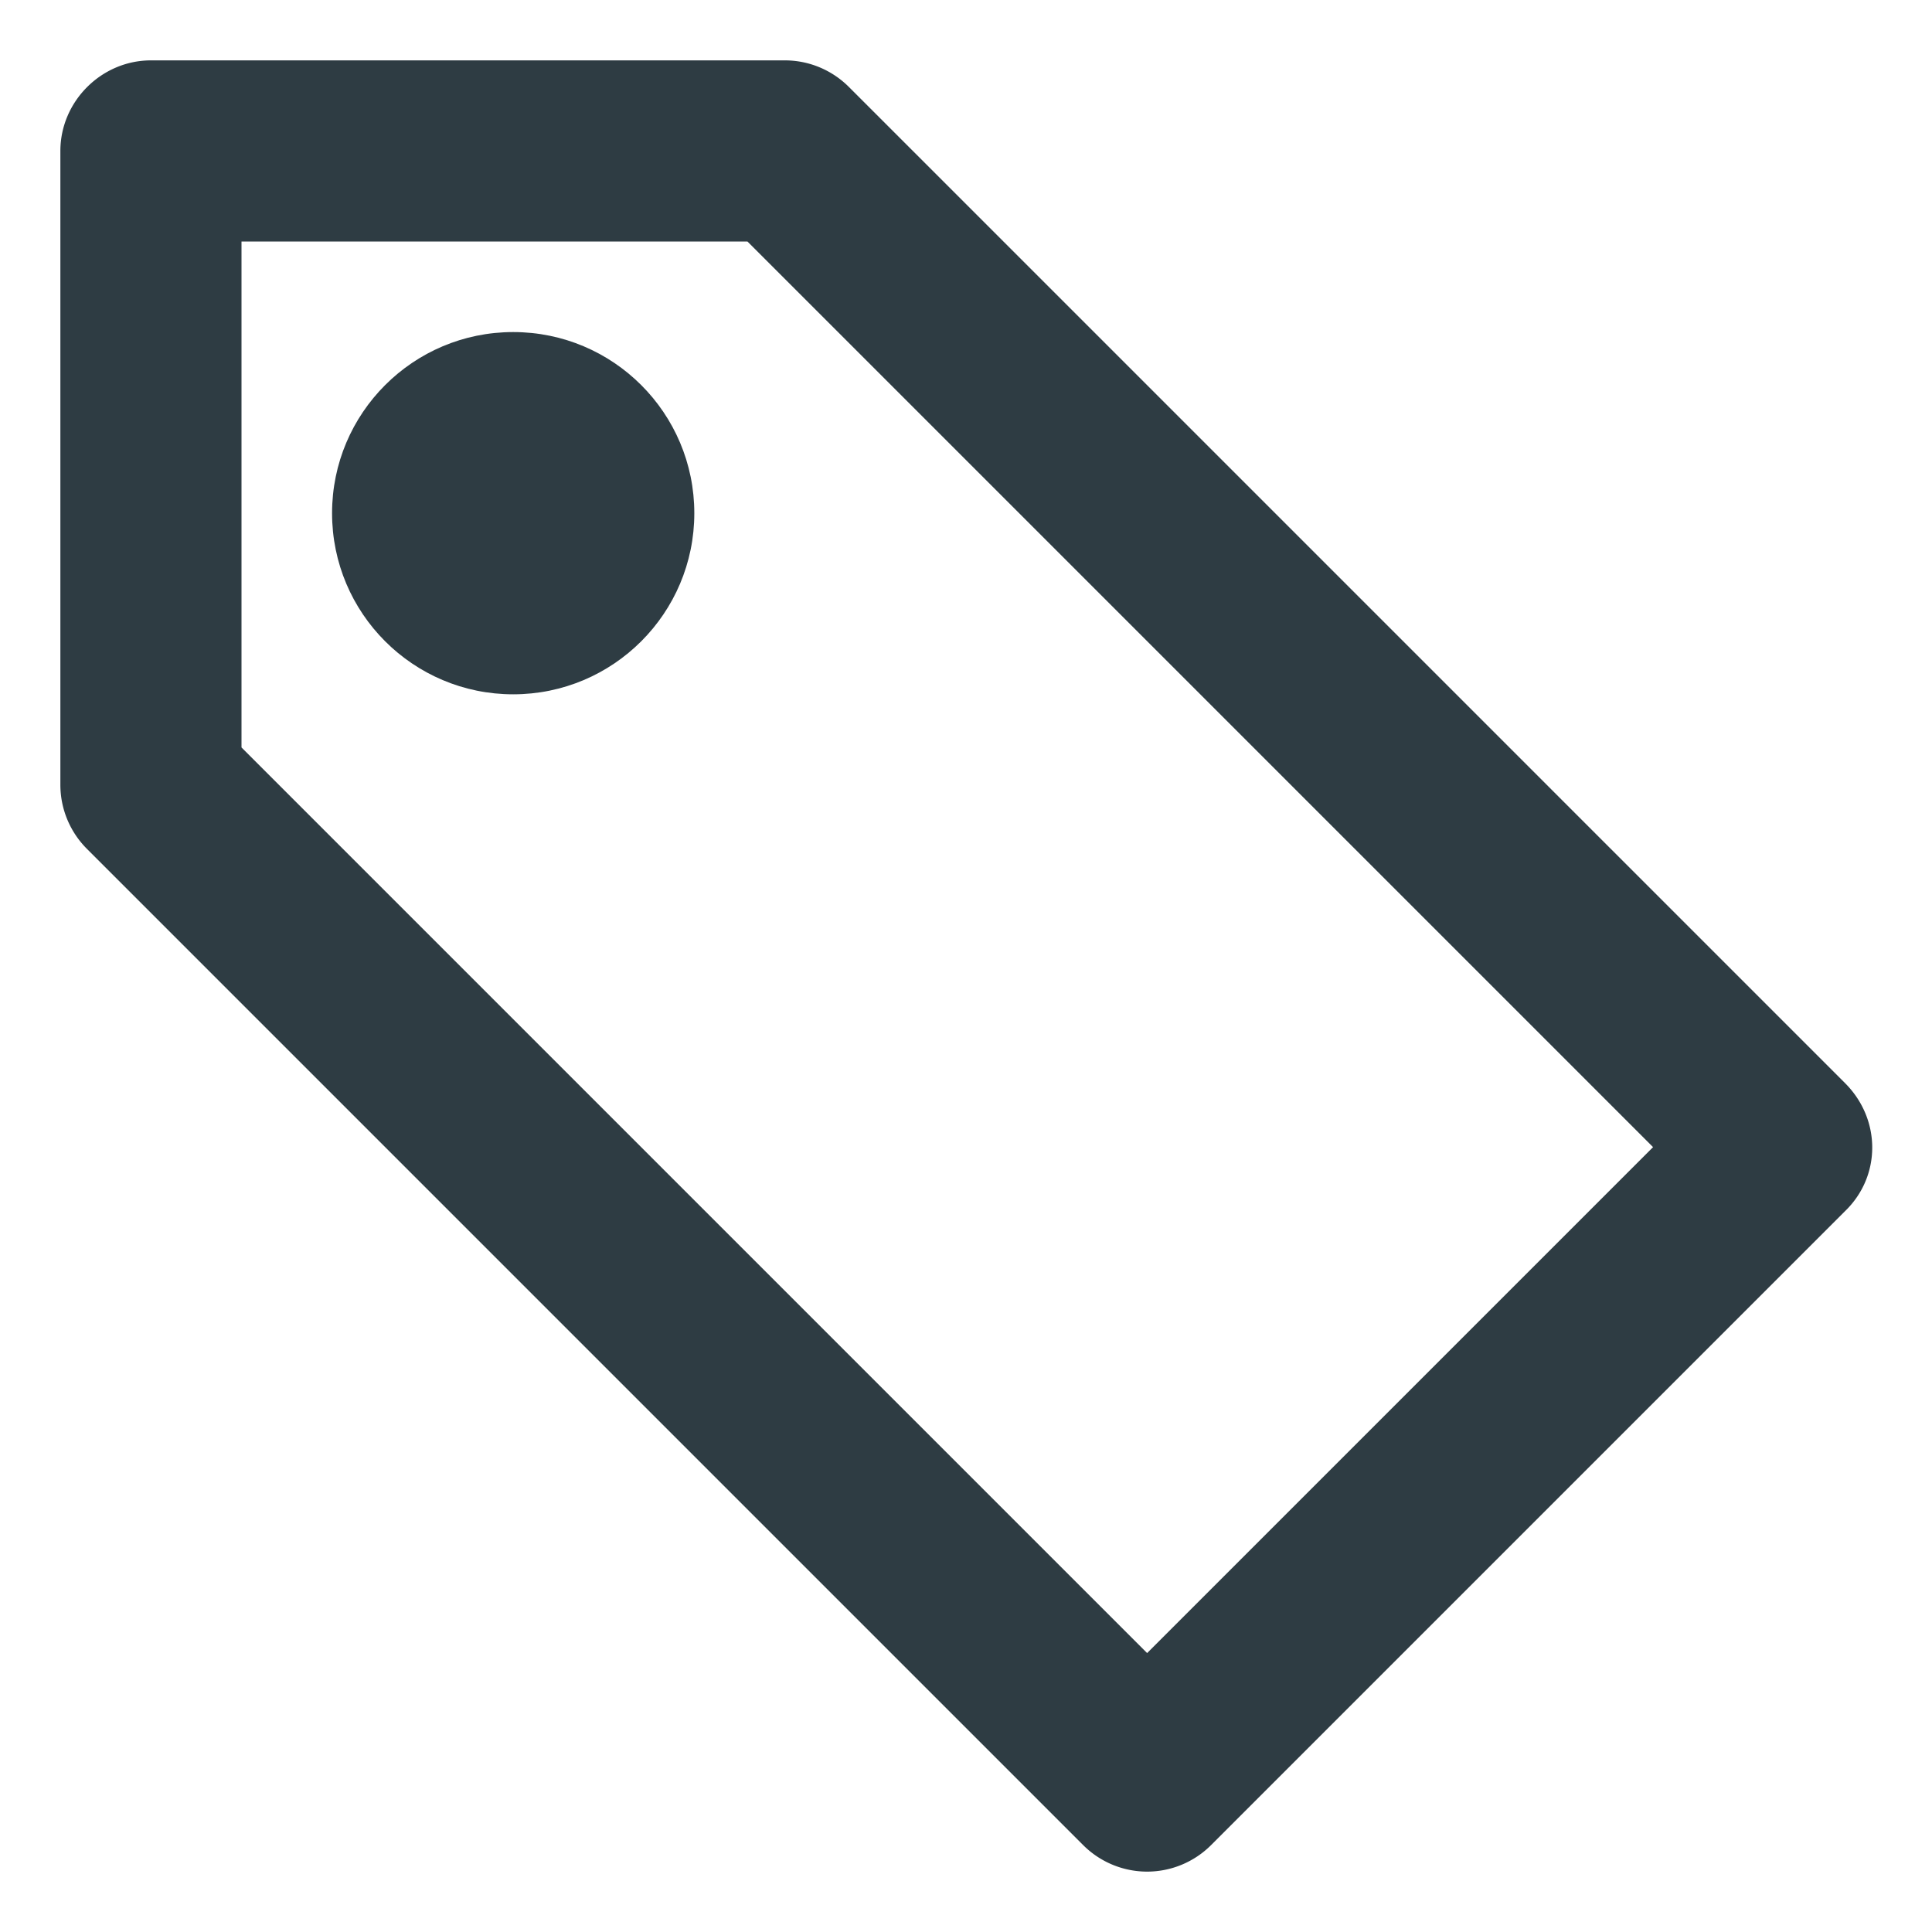 <svg width="16" height="16" viewBox="0 0 16 16" xmlns="http://www.w3.org/2000/svg">
  <g transform="translate(.5 .5)" fill="#2E3C43" fill-rule="evenodd">
    <path d="M9 15a.75.75 0 0 1-.53-.22L.22 6.53A.75.75 0 0 1 0 6V.75C0 .34.34 0 .75 0H6c.2 0 .39.08.53.22l8.25 8.25c.3.3.3.77 0 1.06l-5.25 5.25A.75.75 0 0 1 9 15zM1.5 5.69l7.5 7.5L13.19 9l-7.5-7.5H1.5v4.19z" fill-rule="nonzero"/>
    <circle cx="3.75" cy="3.75" r="1.5"/>
  </g>
</svg>